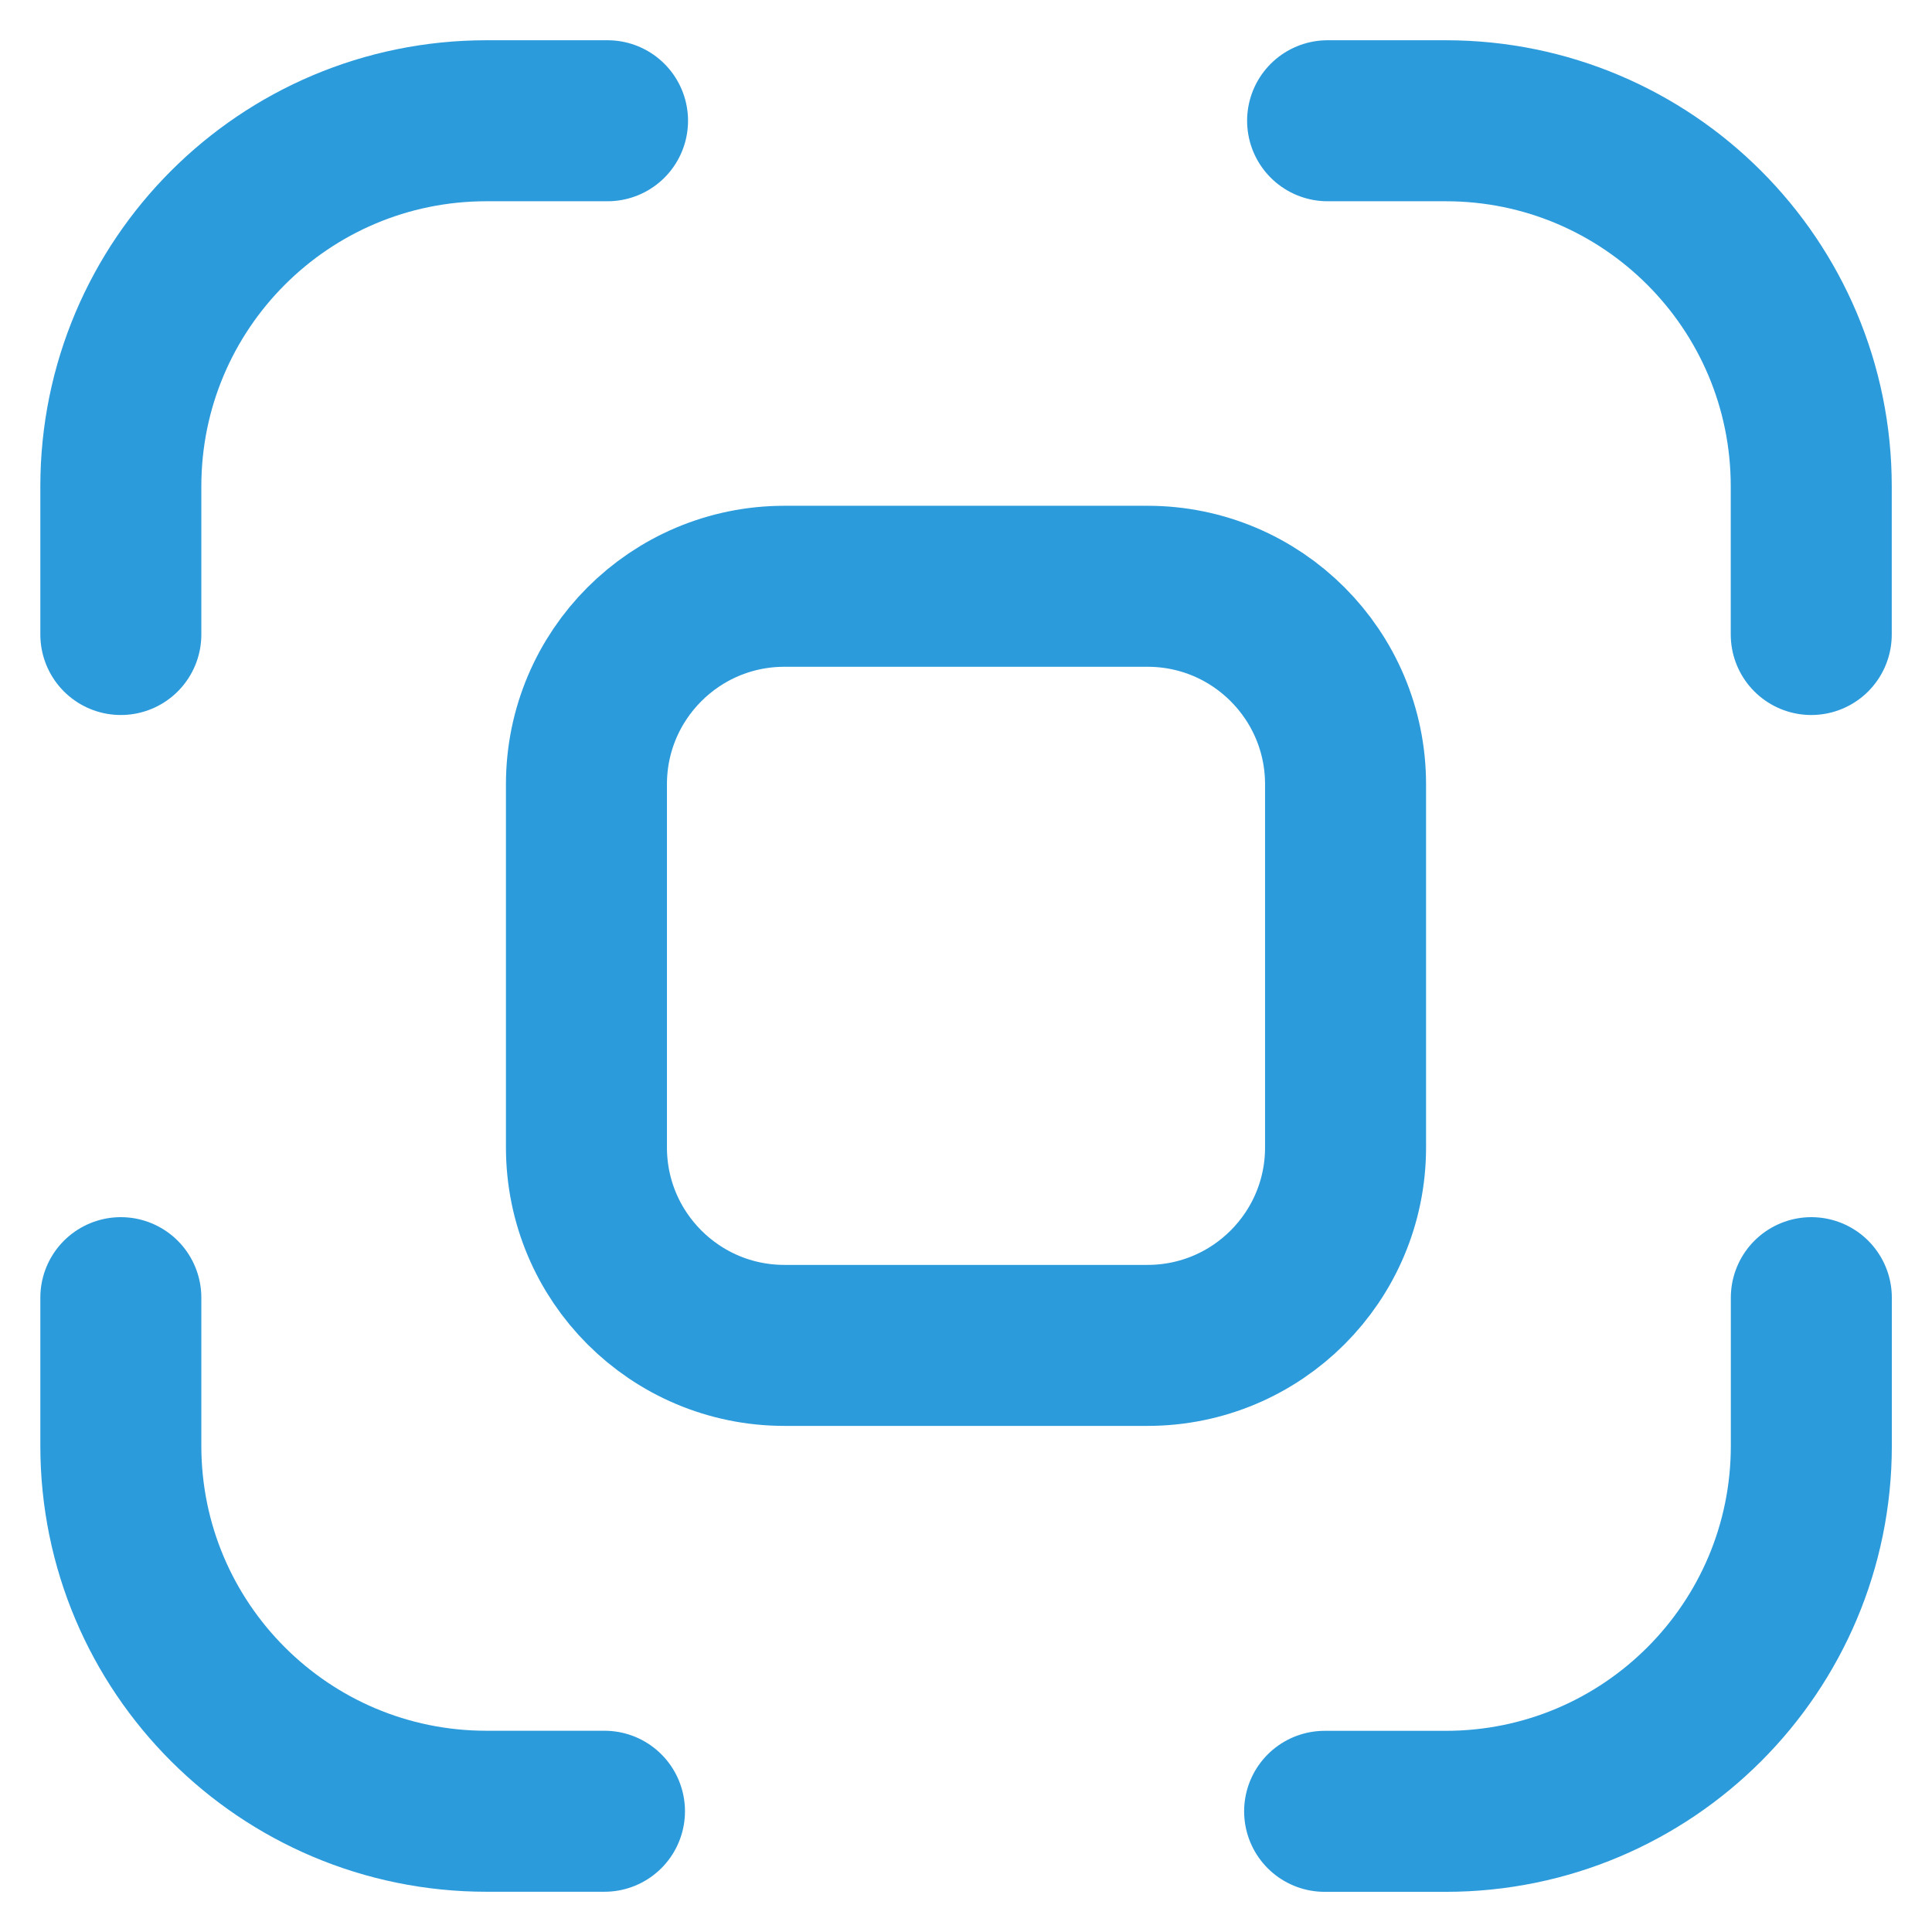<svg width="24" height="24" viewBox="0 0 24 24" fill="none" xmlns="http://www.w3.org/2000/svg">
<g id="Group 12252">
<path id="Vector" d="M22.5 7.882V6.042C22.5 3.533 20.468 1.5 17.959 1.5H16.492" stroke="#2C9BDB" stroke-width="2" stroke-linecap="round" stroke-linejoin="round"/>
<path id="Vector_2" d="M1.501 7.882V6.042C1.501 3.533 3.534 1.5 6.043 1.5H7.547" stroke="#2C9BDB" stroke-width="2" stroke-linecap="round" stroke-linejoin="round"/>
<path id="Vector_3" d="M1.501 16.12V17.96C1.501 20.467 3.534 22.5 6.043 22.5H7.509" stroke="#2C9BDB" stroke-width="2" stroke-linecap="round" stroke-linejoin="round"/>
<path id="Vector_4" d="M22.501 16.12V17.96C22.501 20.468 20.468 22.501 17.959 22.501H16.455" stroke="#2C9BDB" stroke-width="2" stroke-linecap="round" stroke-linejoin="round"/>
<path id="Vector_5" fill-rule="evenodd" clip-rule="evenodd" d="M14.255 16.713H9.745C8.386 16.713 7.285 15.612 7.285 14.253V9.743C7.285 8.384 8.386 7.283 9.745 7.283H14.255C15.614 7.283 16.715 8.384 16.715 9.743V14.253C16.715 15.612 15.614 16.713 14.255 16.713Z" stroke="#2C9BDB" stroke-width="2" stroke-linecap="round" stroke-linejoin="round"/>
</g>
</svg>
